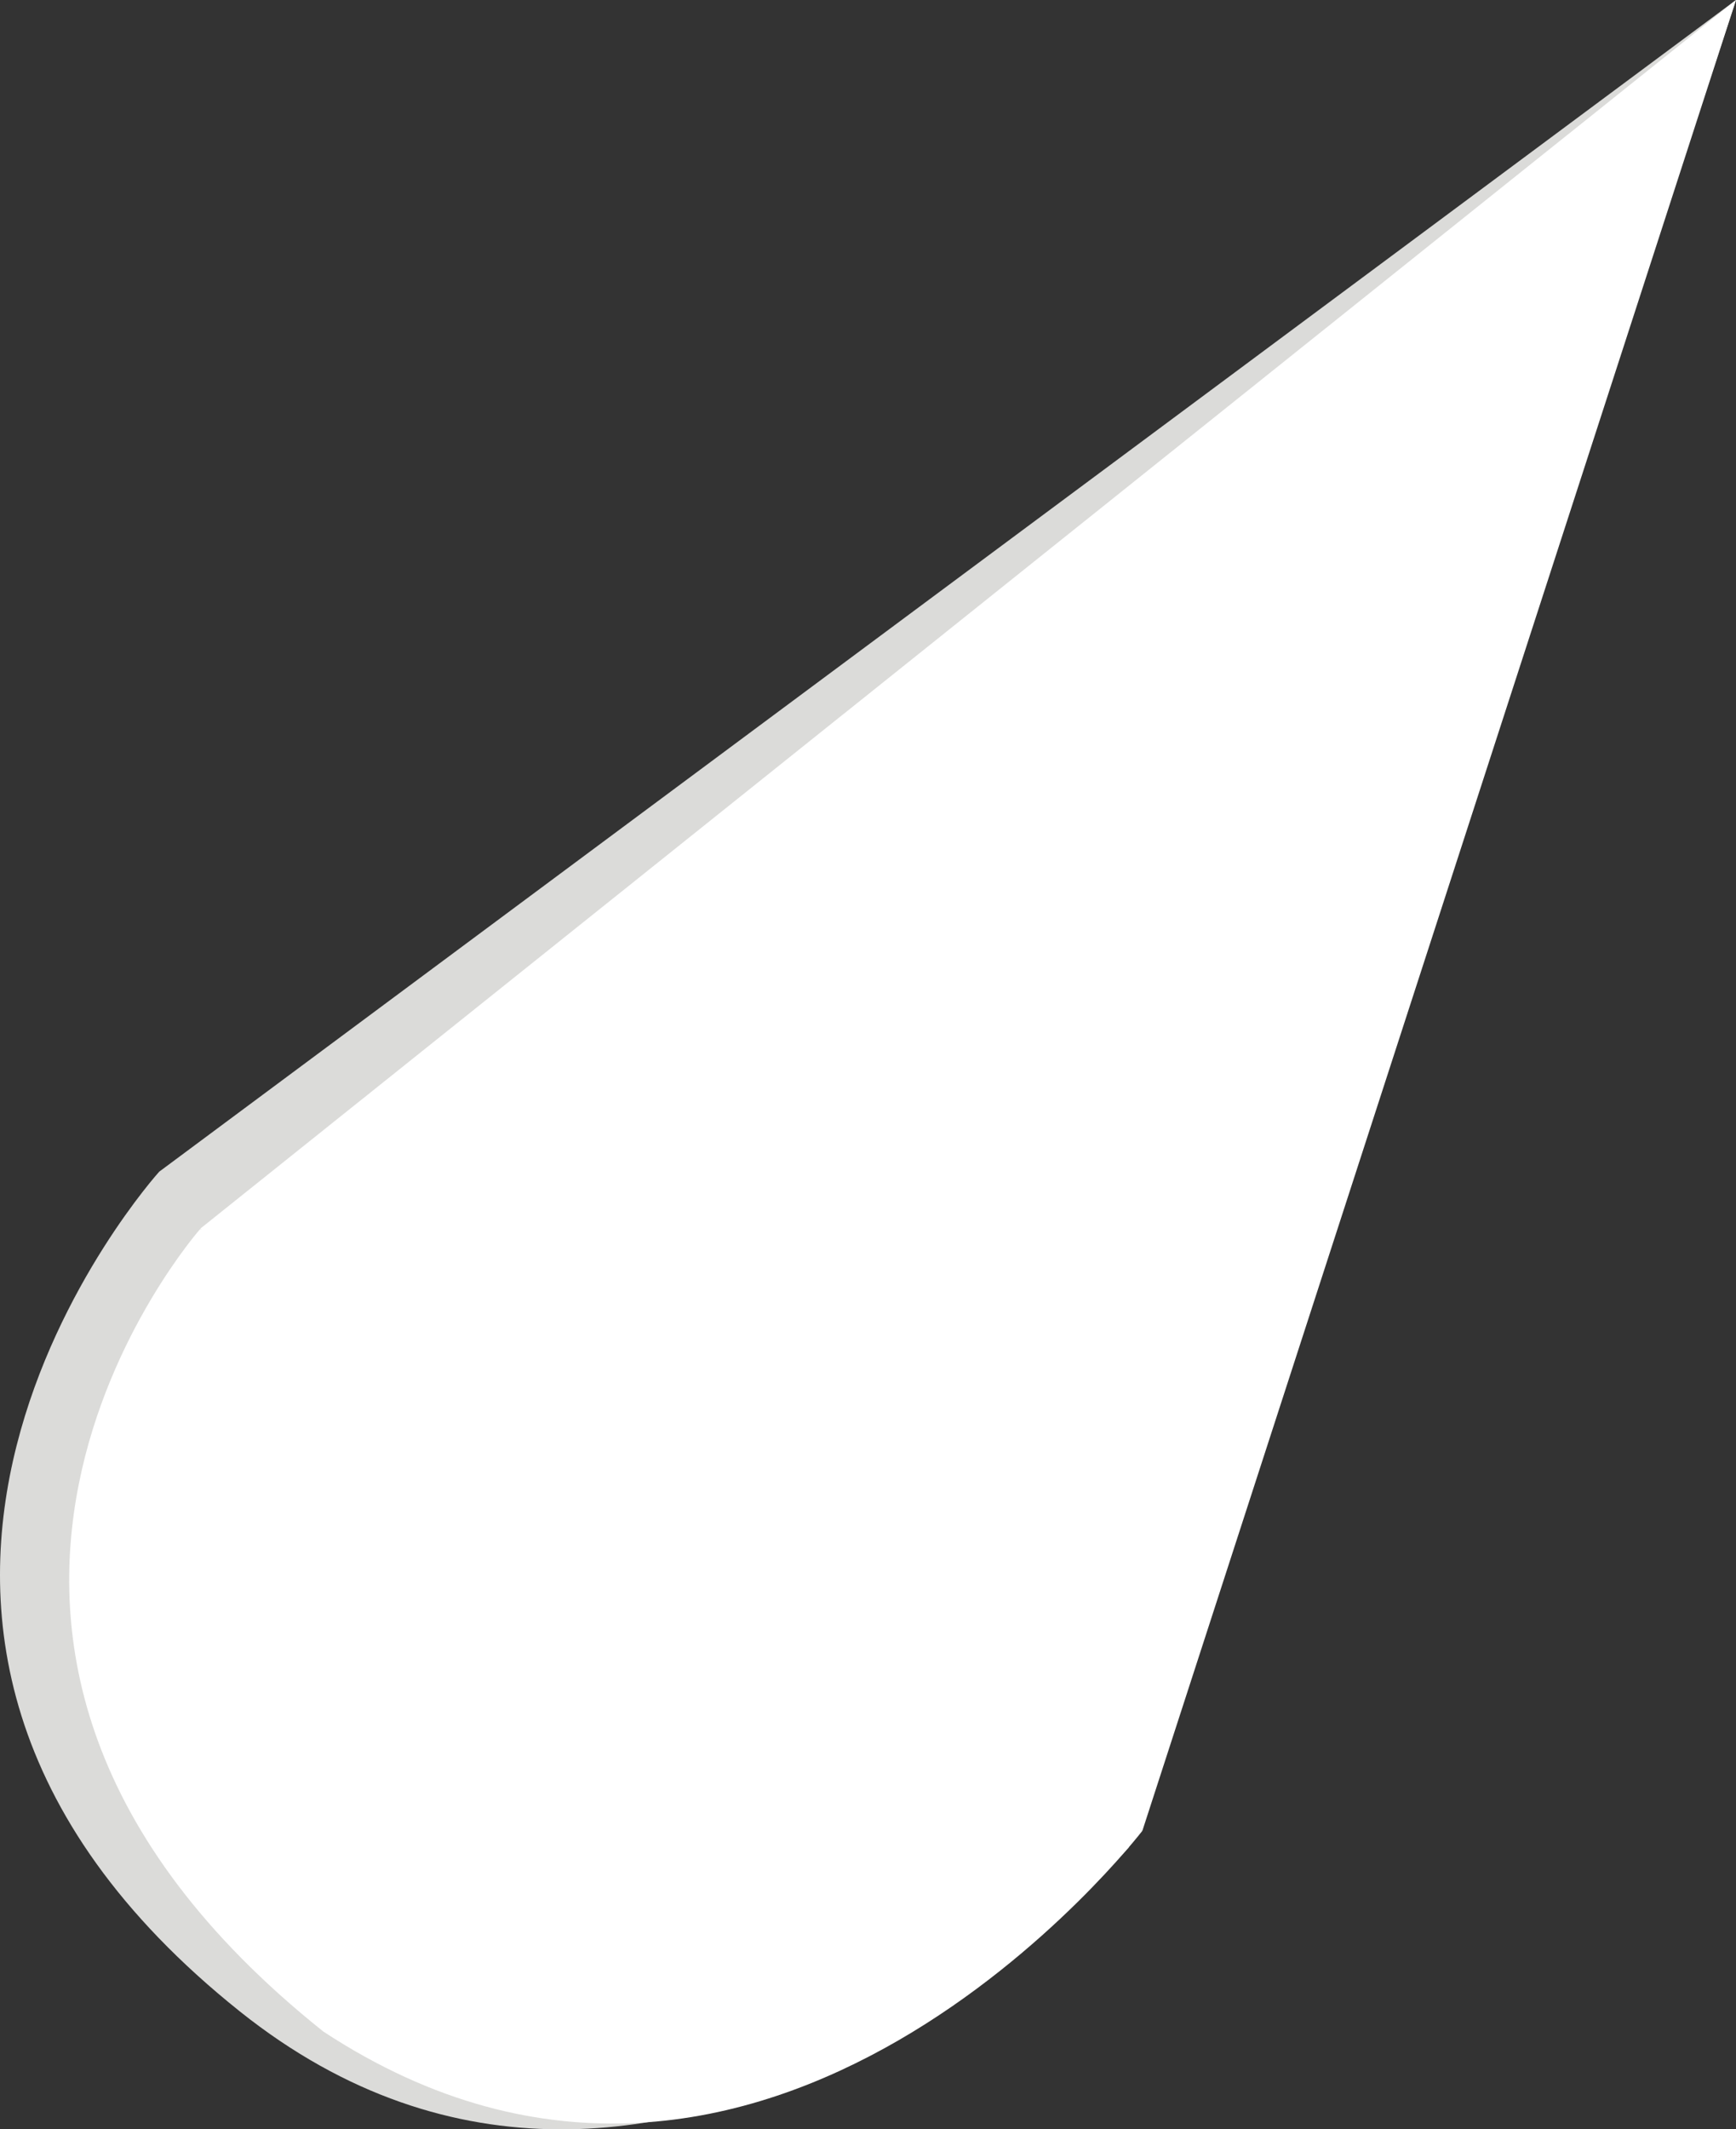 <?xml version="1.0" encoding="utf-8"?>
<!-- Generator: Adobe Illustrator 15.0.2, SVG Export Plug-In . SVG Version: 6.00 Build 0)  -->
<!DOCTYPE svg PUBLIC "-//W3C//DTD SVG 1.1//EN" "http://www.w3.org/Graphics/SVG/1.1/DTD/svg11.dtd">
<svg version="1.1" id="Layer_1" xmlns="http://www.w3.org/2000/svg" xmlns:xlink="http://www.w3.org/1999/xlink" x="0px" y="0px"
	 width="105.971px" height="129.941px" viewBox="0 0 105.971 129.941" enable-background="new 0 0 105.971 129.941"
	 xml:space="preserve">
<rect x="0" y="0" width="105.971" height="129.941" fill="#333333" stroke="none"/>
<g>
	<path fill="#DBDBD9" d="M9.72,71.5c0,0,18.875,5.189,33.176,19c14.304,13.811,26,22.25,26,22.25s-28.25,30.75-54.25,10
		C-15.135,98.981,9.72,71.5,9.72,71.5z"/>
	<polygon fill="#DBDBD9" points="105.97,0 9.72,71.5 68.896,112.75 	"/>
</g>
<path fill="#FFFFFF" d="M12.22,75c0,0,19.964,1.91,34.265,15.721c14.304,13.811,23.25,21,23.25,21s-23,30-50,12.25
	C-10.047,100.202,12.22,75,12.22,75z"/>
<polygon fill="#FFFFFF" points="105.97,0 12.235,74.97 69.735,111.72 "/>
</svg>
